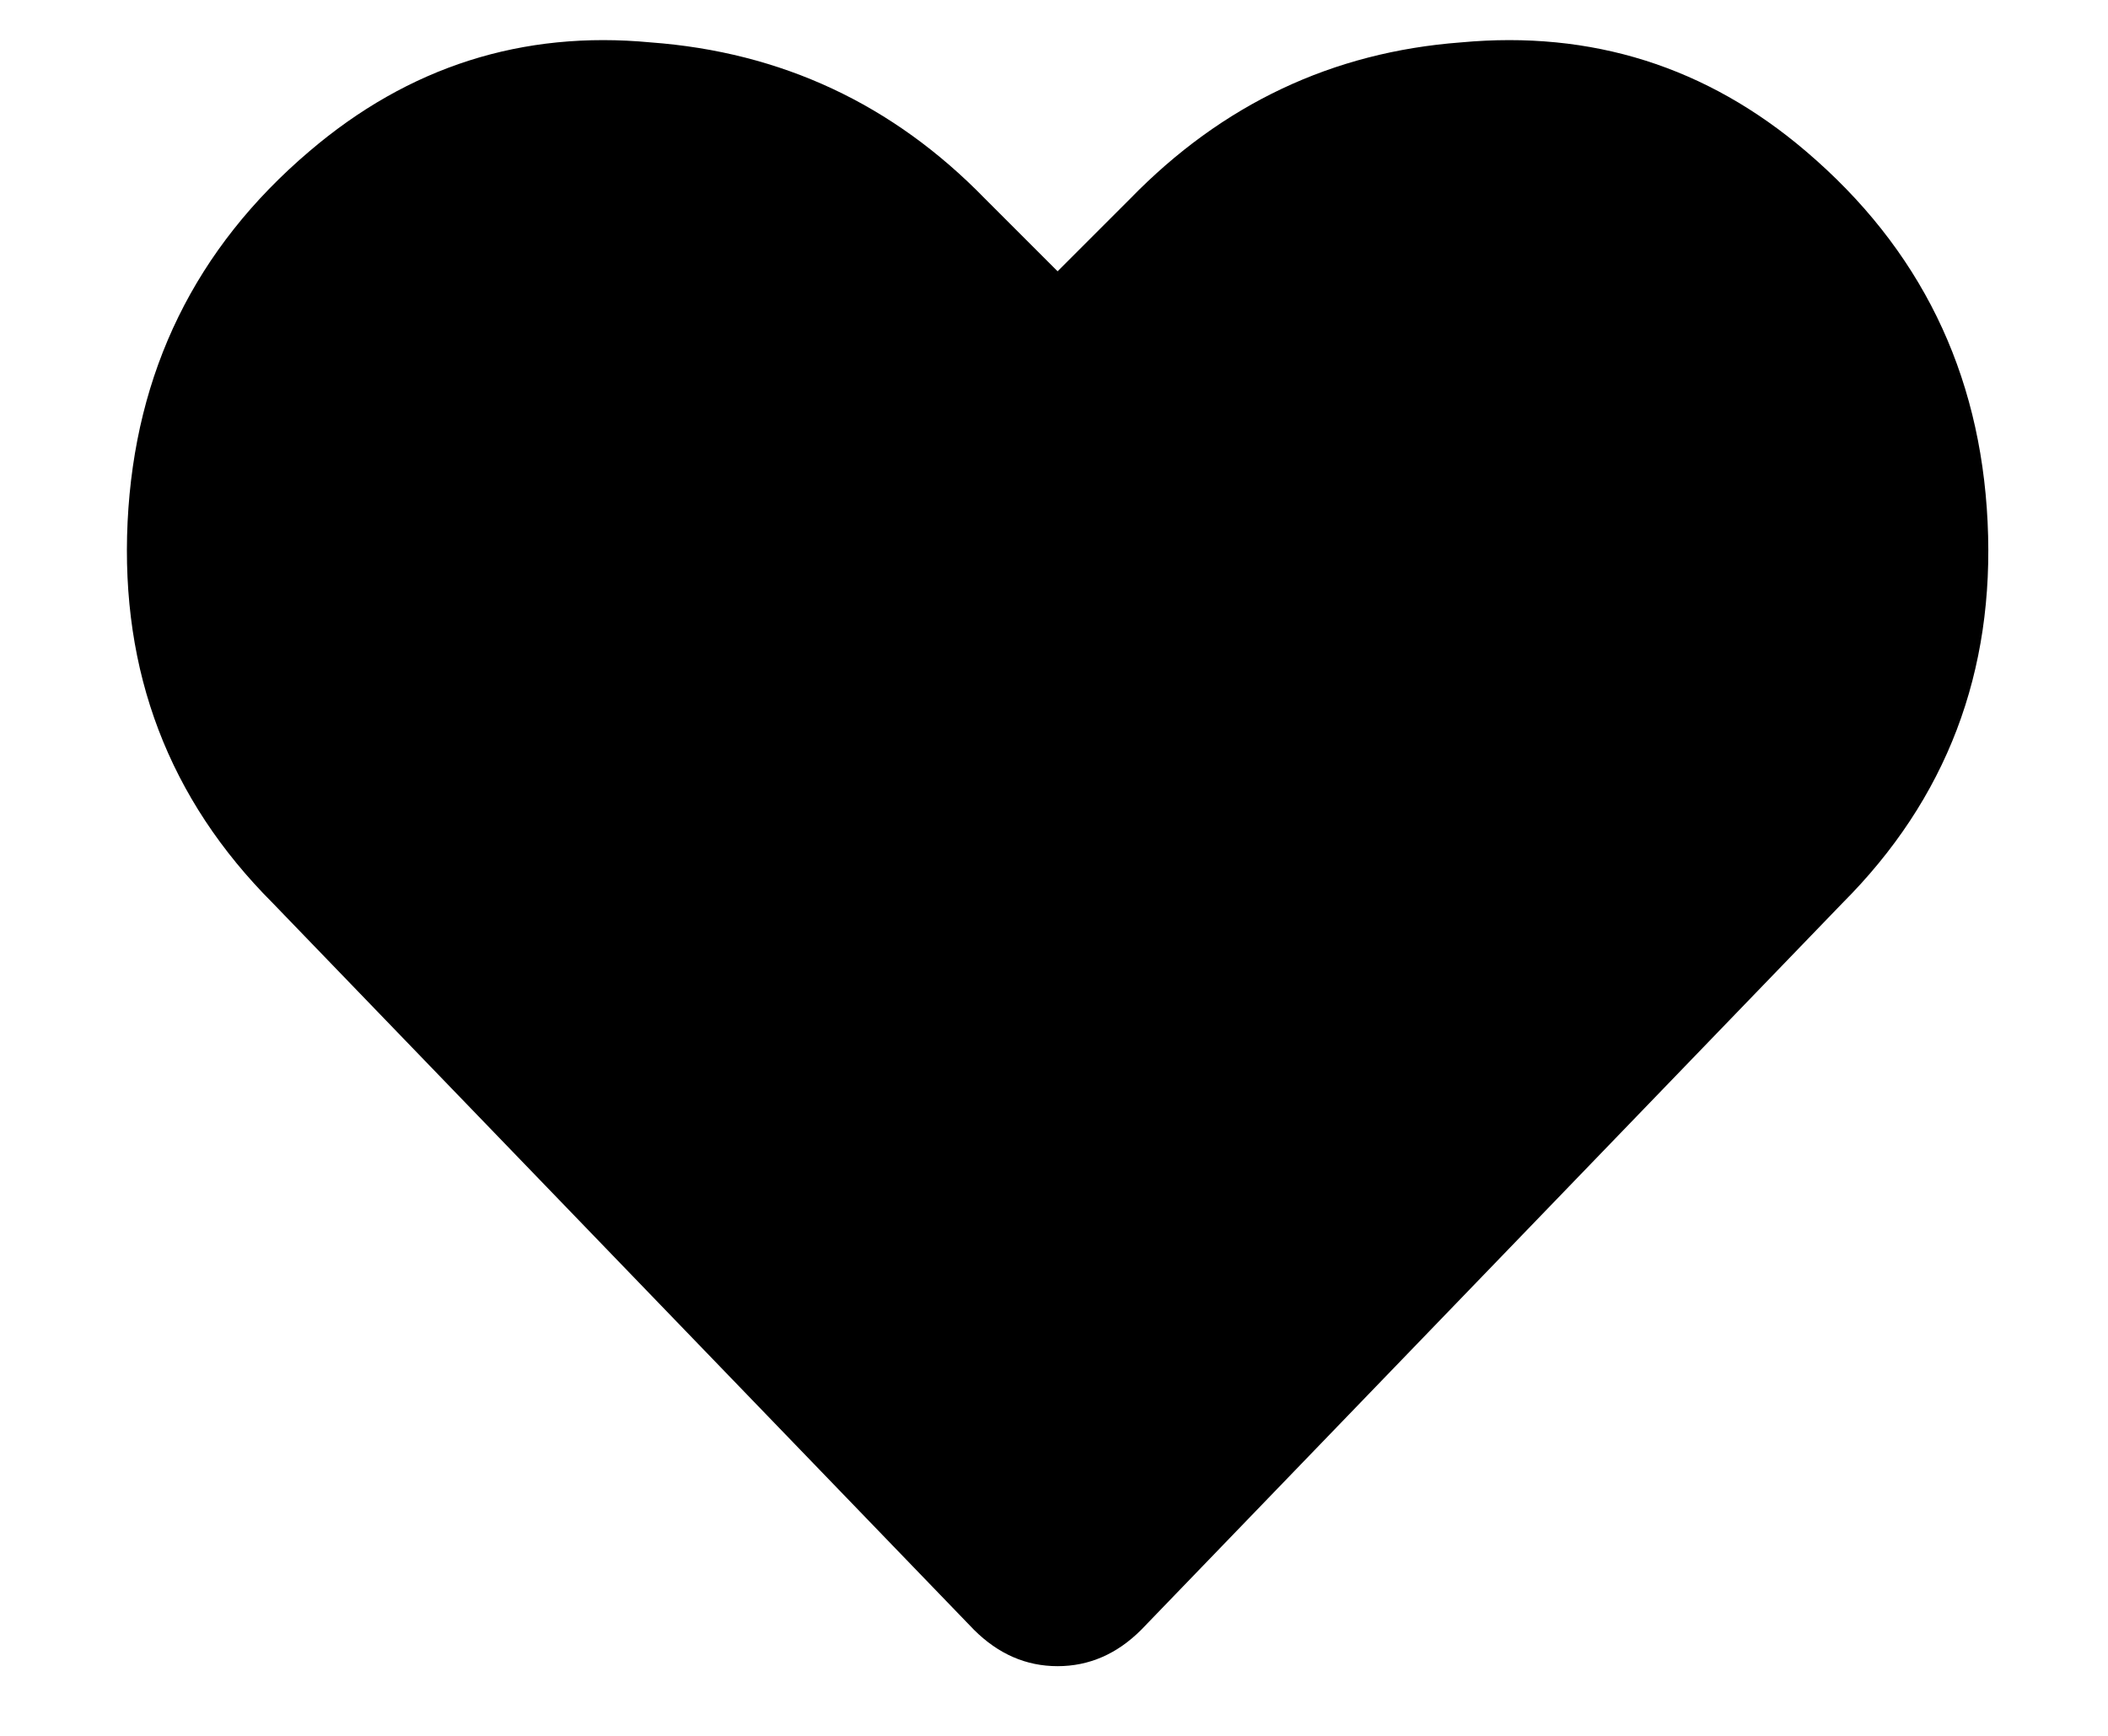 <svg width="17" height="14" viewBox="0 0 17 14" fill="none" xmlns="http://www.w3.org/2000/svg">
<path d="M14.565 1.221C15.482 2.002 15.971 2.998 16.029 4.209C16.088 5.42 15.697 6.445 14.857 7.285L9.203 13.145C9.008 13.34 8.783 13.438 8.529 13.438C8.275 13.438 8.051 13.34 7.855 13.145L2.201 7.285C1.361 6.445 0.971 5.42 1.029 4.209C1.088 2.998 1.576 2.002 2.494 1.221C3.295 0.537 4.213 0.244 5.248 0.342C6.303 0.42 7.201 0.84 7.943 1.602L8.529 2.188L9.115 1.602C9.857 0.84 10.746 0.42 11.781 0.342C12.836 0.244 13.764 0.537 14.565 1.221Z" fill="black"/>
</svg>
